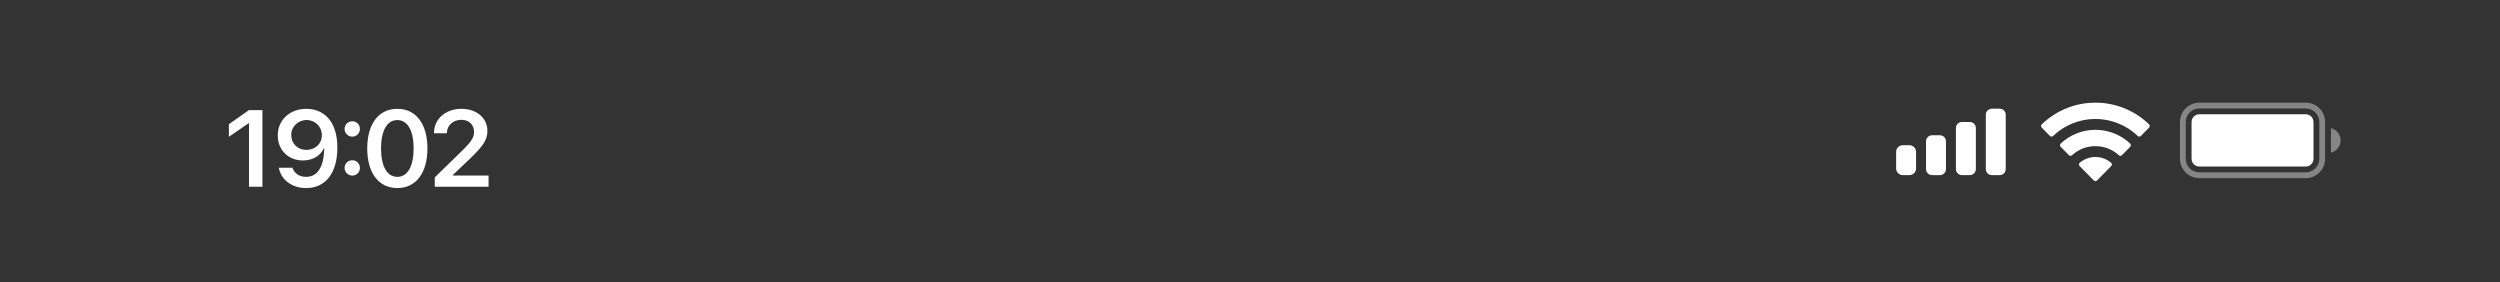 <svg width="390" height="44" viewBox="0 0 390 44" fill="none" xmlns="http://www.w3.org/2000/svg">
<rect x="0" y="0" width="390" height="44" fill="#333333" stroke="none"/>
<path d="M326.885 18.558C329.345 18.558 331.711 19.509 333.494 21.214C333.628 21.346 333.843 21.344 333.975 21.21L335.259 19.907C335.326 19.84 335.363 19.748 335.362 19.652C335.362 19.556 335.323 19.465 335.256 19.398C330.576 14.887 323.193 14.887 318.513 19.398C318.445 19.465 318.406 19.556 318.406 19.652C318.405 19.747 318.442 19.839 318.509 19.907L319.793 21.21C319.925 21.344 320.14 21.346 320.274 21.214C322.058 19.509 324.424 18.558 326.885 18.558ZM326.885 22.797C328.236 22.797 329.54 23.302 330.542 24.215C330.677 24.344 330.891 24.341 331.023 24.209L332.305 22.905C332.372 22.837 332.41 22.744 332.409 22.648C332.408 22.552 332.369 22.46 332.3 22.393C329.248 19.538 324.523 19.538 321.472 22.393C321.403 22.46 321.364 22.552 321.363 22.648C321.362 22.745 321.399 22.837 321.467 22.905L322.749 24.209C322.881 24.341 323.094 24.344 323.23 24.215C324.231 23.303 325.534 22.797 326.885 22.797ZM329.348 25.906C329.417 25.839 329.455 25.745 329.453 25.649C329.451 25.552 329.409 25.461 329.338 25.396C327.922 24.191 325.847 24.191 324.431 25.396C324.36 25.461 324.318 25.552 324.316 25.649C324.314 25.745 324.352 25.839 324.42 25.906L326.638 28.157C326.703 28.224 326.792 28.261 326.885 28.261C326.977 28.261 327.066 28.224 327.131 28.157L329.348 25.906Z" fill="white"/>
<path d="M341.884 19.034C341.884 18.367 342.425 17.826 343.092 17.826H359.698C360.365 17.826 360.906 18.367 360.906 19.034V24.77C360.906 25.438 360.365 25.978 359.698 25.978H343.092C342.425 25.978 341.884 25.438 341.884 24.77V19.034Z" fill="white"/>
<path opacity="0.4" fill-rule="evenodd" clip-rule="evenodd" d="M343.092 16.92H359.698C360.865 16.92 361.812 17.866 361.812 19.034V24.77C361.812 25.938 360.865 26.884 359.698 26.884H343.092C341.925 26.884 340.978 25.938 340.978 24.77V19.034C340.978 17.866 341.925 16.92 343.092 16.92ZM340.072 19.034C340.072 17.366 341.424 16.015 343.092 16.015H359.698C361.366 16.015 362.717 17.366 362.717 19.034V24.77C362.717 26.438 361.366 27.79 359.698 27.79H343.092C341.424 27.79 340.072 26.438 340.072 24.77V19.034ZM365.133 21.902C365.133 22.83 364.489 23.608 363.623 23.812V19.992C364.489 20.197 365.133 20.974 365.133 21.902Z" fill="white"/>
<path fill-rule="evenodd" clip-rule="evenodd" d="M310.728 16.956C310.208 16.956 309.786 17.378 309.786 17.899V26.377C309.786 26.897 310.208 27.319 310.728 27.319H311.953C312.473 27.319 312.895 26.897 312.895 26.377V17.899C312.895 17.378 312.473 16.956 311.953 16.956H310.728ZM305.123 19.971C305.123 19.451 305.545 19.029 306.065 19.029H307.29C307.81 19.029 308.232 19.451 308.232 19.971V26.377C308.232 26.897 307.81 27.319 307.29 27.319H306.065C305.545 27.319 305.123 26.897 305.123 26.377V19.971ZM301.402 21.102C300.882 21.102 300.46 21.523 300.46 22.044V26.377C300.46 26.897 300.882 27.319 301.402 27.319H302.627C303.147 27.319 303.569 26.897 303.569 26.377V22.044C303.569 21.523 303.147 21.102 302.627 21.102H301.402ZM296.833 27.319C296.261 27.319 295.797 26.855 295.797 26.283V23.692C295.797 23.12 296.261 22.656 296.833 22.656H297.87C298.442 22.656 298.906 23.12 298.906 23.692V26.283C298.906 26.855 298.442 27.319 297.87 27.319H296.833Z" fill="white"/>
<path d="M38.842 29.13H40.937V17.183H38.826L35.704 19.377V21.339L38.793 19.22H38.842V29.13ZM47.801 16.976C45.226 16.976 43.33 18.706 43.33 21.116V21.132C43.33 23.376 44.953 25.032 47.255 25.032C48.869 25.032 50.061 24.204 50.533 23.111H50.583C50.583 23.244 50.575 23.368 50.566 23.492C50.484 25.752 49.681 27.59 47.76 27.59C46.692 27.59 45.963 27.061 45.64 26.241L45.615 26.166H43.496L43.512 26.257C43.885 28.062 45.541 29.337 47.751 29.337C50.798 29.337 52.628 26.978 52.628 23.028V23.012C52.628 18.822 50.434 16.976 47.801 16.976ZM47.801 23.384C46.443 23.384 45.433 22.416 45.433 21.058V21.041C45.433 19.75 46.501 18.723 47.826 18.723C49.167 18.723 50.21 19.758 50.21 21.083V21.091C50.21 22.424 49.167 23.384 47.801 23.384ZM54.955 21.314C55.626 21.314 56.147 20.785 56.147 20.114C56.147 19.443 55.626 18.922 54.955 18.922C54.284 18.922 53.754 19.443 53.754 20.114C53.754 20.785 54.284 21.314 54.955 21.314ZM54.955 27.392C55.626 27.392 56.147 26.862 56.147 26.191C56.147 25.521 55.626 24.999 54.955 24.999C54.284 24.999 53.754 25.521 53.754 26.191C53.754 26.862 54.284 27.392 54.955 27.392ZM61.985 29.337C64.907 29.337 66.679 26.961 66.679 23.161V23.144C66.679 19.344 64.907 16.976 61.985 16.976C59.054 16.976 57.29 19.344 57.29 23.144V23.161C57.29 26.961 59.054 29.337 61.985 29.337ZM61.985 27.59C60.37 27.59 59.443 25.918 59.443 23.161V23.144C59.443 20.387 60.37 18.731 61.985 18.731C63.591 18.731 64.526 20.387 64.526 23.144V23.161C64.526 25.918 63.591 27.59 61.985 27.59ZM67.822 29.13H76.218V27.383H70.645V27.292L73.278 24.792C75.381 22.772 76.035 21.82 76.035 20.412V20.395C76.035 18.425 74.363 16.976 71.97 16.976C69.544 16.976 67.706 18.541 67.706 20.727V20.785H69.71V20.727C69.735 19.576 70.662 18.69 71.987 18.69C73.138 18.69 73.941 19.452 73.949 20.52V20.536C73.949 21.422 73.609 22.027 72.045 23.558L67.822 27.673V29.13Z" fill="white"/>
</svg>
